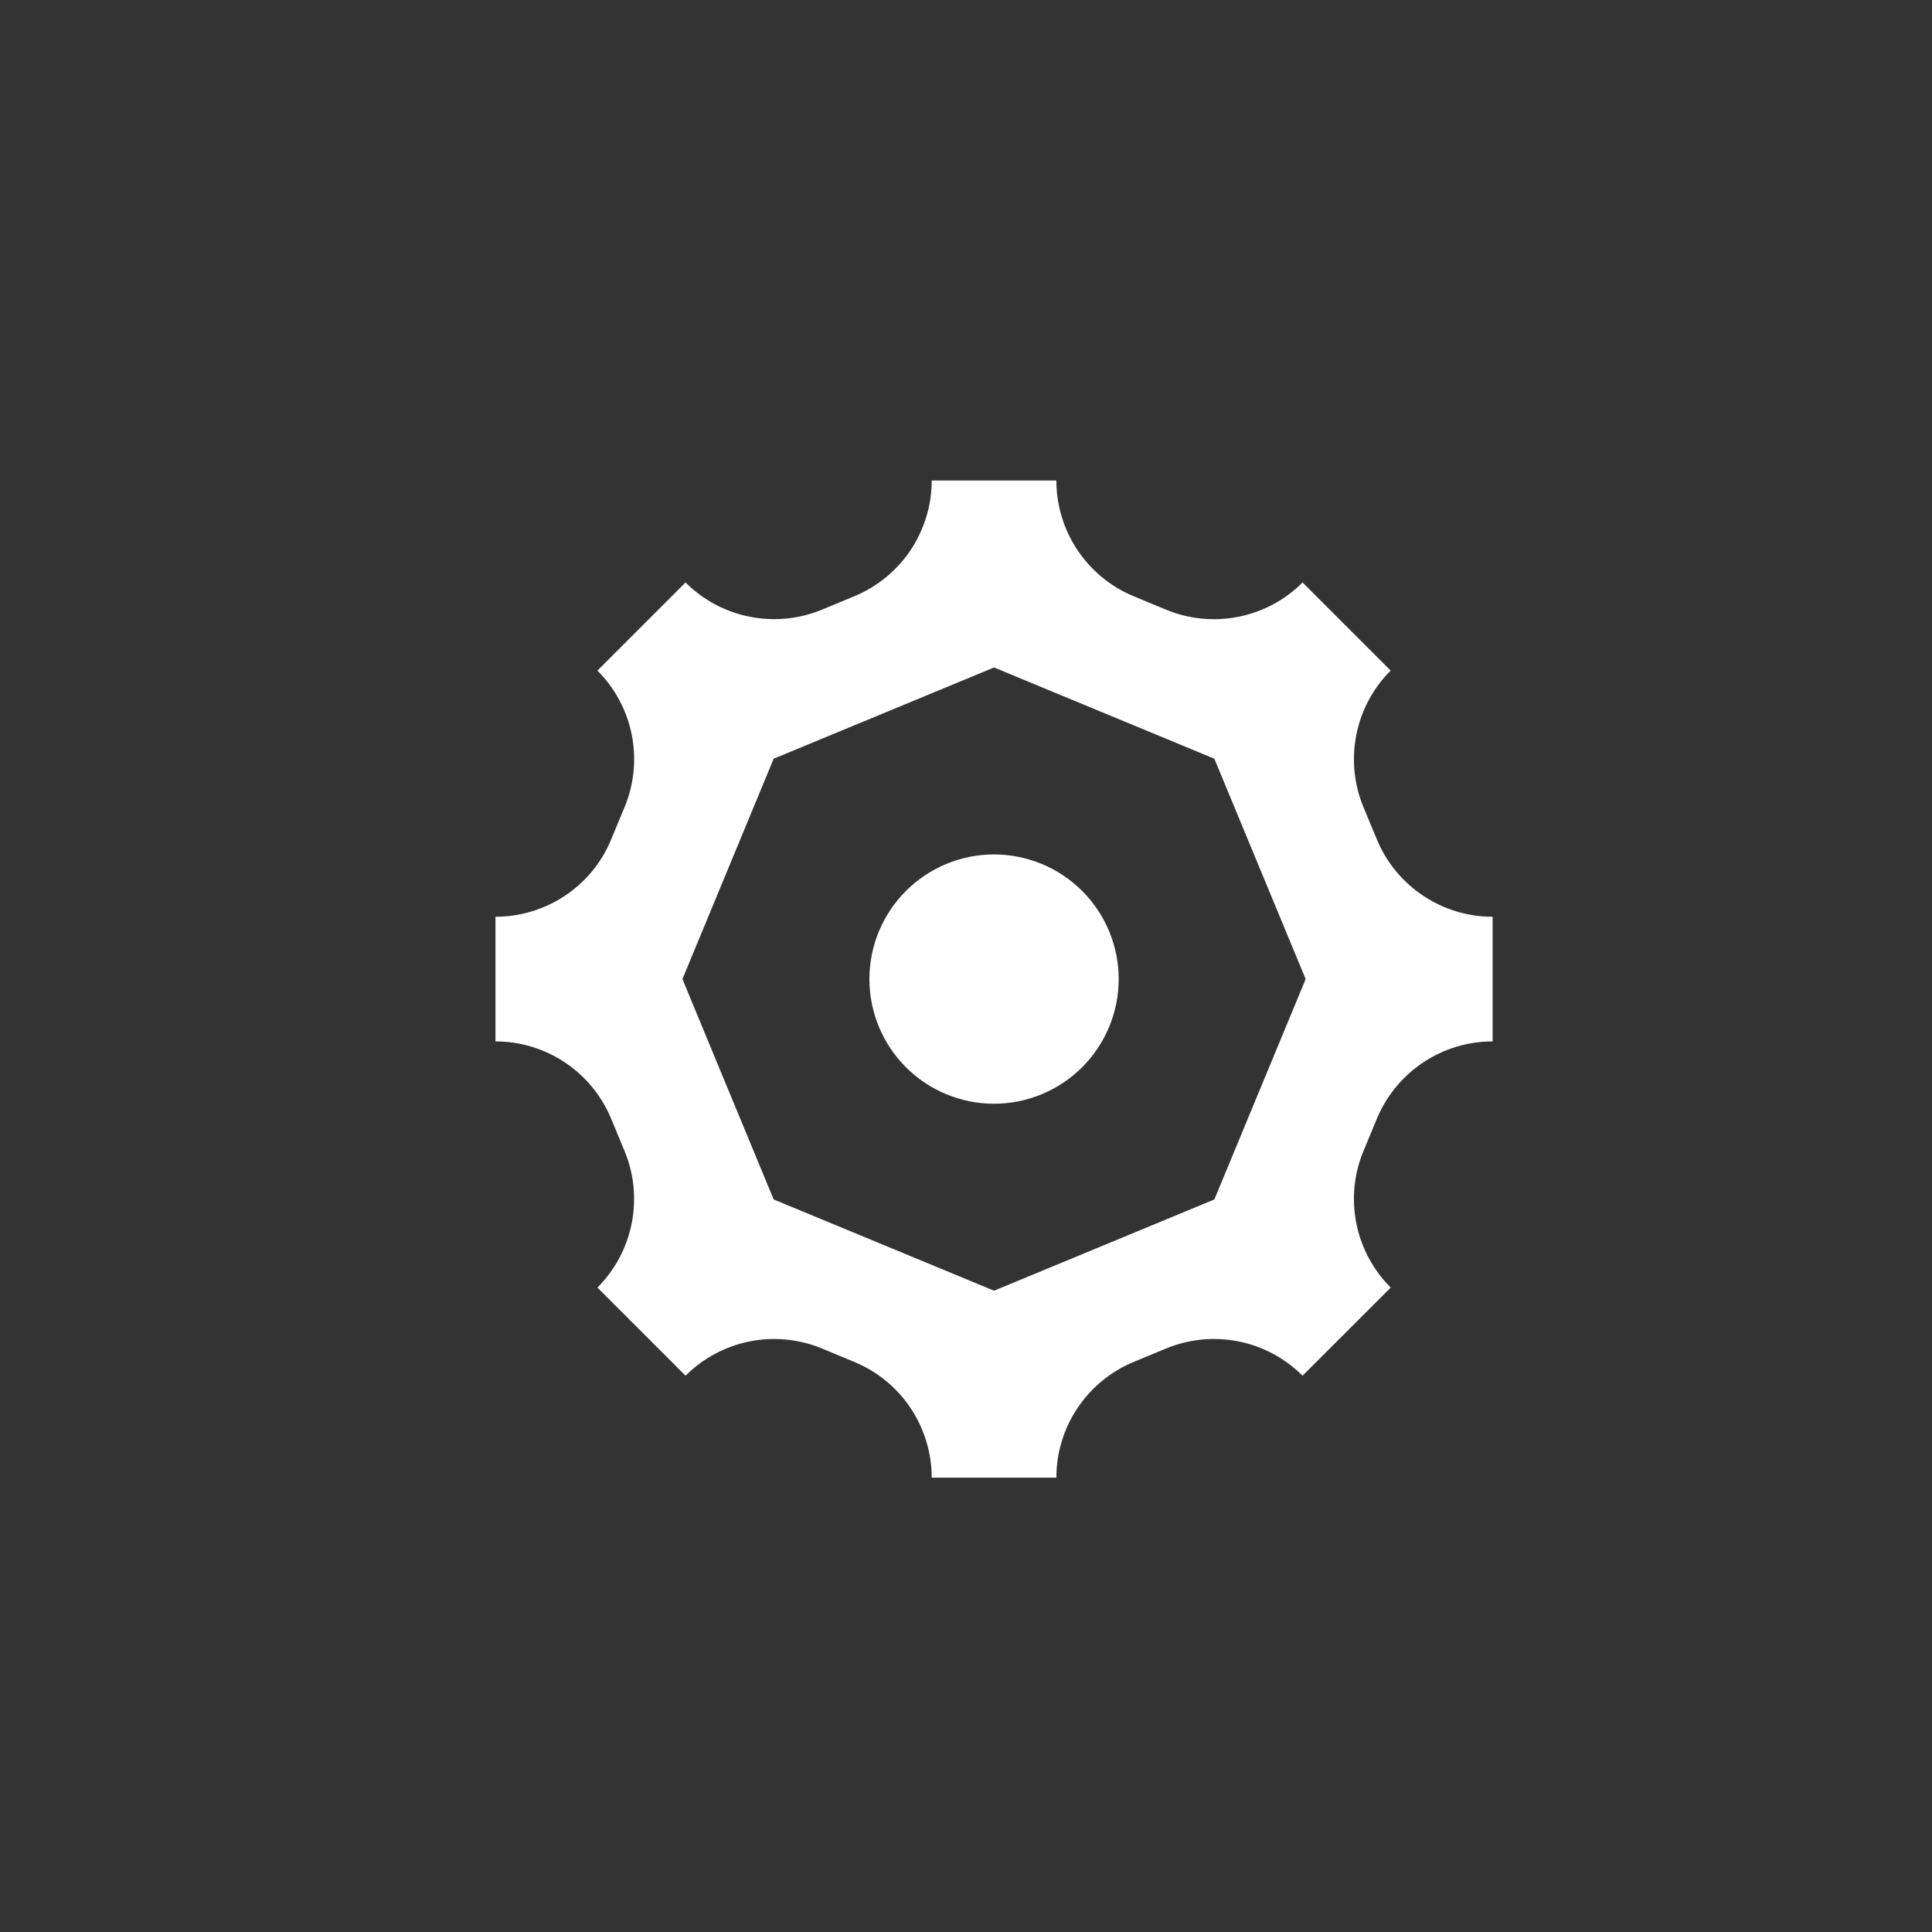 <svg width="31" height="31" viewBox="0 0 31 31" fill="none" xmlns="http://www.w3.org/2000/svg">
<rect x="0" y="0" width="31" height="31" fill="#333333" stroke="none"/>
<path d="M15.95 13.71C15.419 13.71 14.911 13.921 14.536 14.296C14.161 14.671 13.95 15.18 13.95 15.71C13.95 16.24 14.161 16.749 14.536 17.124C14.911 17.499 15.419 17.71 15.95 17.71C16.48 17.71 16.989 17.499 17.364 17.124C17.739 16.749 17.95 16.24 17.95 15.71C17.95 15.18 17.739 14.671 17.364 14.296C16.989 13.921 16.48 13.71 15.95 13.71Z" fill="white"/>
<path fill-rule="evenodd" clip-rule="evenodd" d="M14.95 7.71H16.95C16.95 8.107 17.067 8.494 17.287 8.824C17.507 9.154 17.819 9.412 18.185 9.565L18.715 9.785C19.082 9.935 19.485 9.974 19.874 9.896C20.263 9.818 20.62 9.627 20.9 9.346L22.314 10.76C22.033 11.04 21.842 11.397 21.764 11.786C21.686 12.175 21.724 12.578 21.875 12.945L22.095 13.475C22.248 13.841 22.506 14.153 22.836 14.373C23.166 14.593 23.553 14.71 23.95 14.71V16.71C23.553 16.71 23.166 16.827 22.836 17.047C22.506 17.267 22.248 17.579 22.095 17.945L21.875 18.475C21.724 18.842 21.686 19.245 21.764 19.634C21.843 20.023 22.034 20.38 22.315 20.66L20.9 22.074C20.62 21.794 20.263 21.602 19.874 21.524C19.486 21.446 19.083 21.485 18.716 21.635L18.185 21.855C17.819 22.008 17.507 22.266 17.287 22.596C17.067 22.926 16.95 23.313 16.95 23.71H14.95C14.95 23.314 14.832 22.926 14.613 22.596C14.393 22.266 14.081 22.009 13.715 21.856L13.185 21.636C12.818 21.485 12.415 21.446 12.026 21.524C11.637 21.602 11.28 21.794 11 22.074L9.586 20.66C9.866 20.38 10.057 20.023 10.135 19.634C10.213 19.246 10.175 18.843 10.024 18.476L9.804 17.945C9.651 17.579 9.394 17.267 9.064 17.047C8.734 16.827 8.346 16.71 7.95 16.71V14.71C8.759 14.71 9.495 14.223 9.804 13.475L10.024 12.945C10.175 12.578 10.214 12.175 10.136 11.786C10.058 11.397 9.866 11.04 9.586 10.76L11 9.346C11.28 9.626 11.637 9.818 12.026 9.895C12.415 9.973 12.818 9.935 13.185 9.784L13.715 9.564C14.081 9.411 14.393 9.154 14.613 8.824C14.832 8.494 14.95 8.106 14.95 7.71ZM10.95 15.71L12.414 19.246L15.95 20.71L19.485 19.246L20.95 15.71L19.485 12.174L15.95 10.71L12.414 12.174L10.95 15.71Z" fill="white"/>
</svg>
